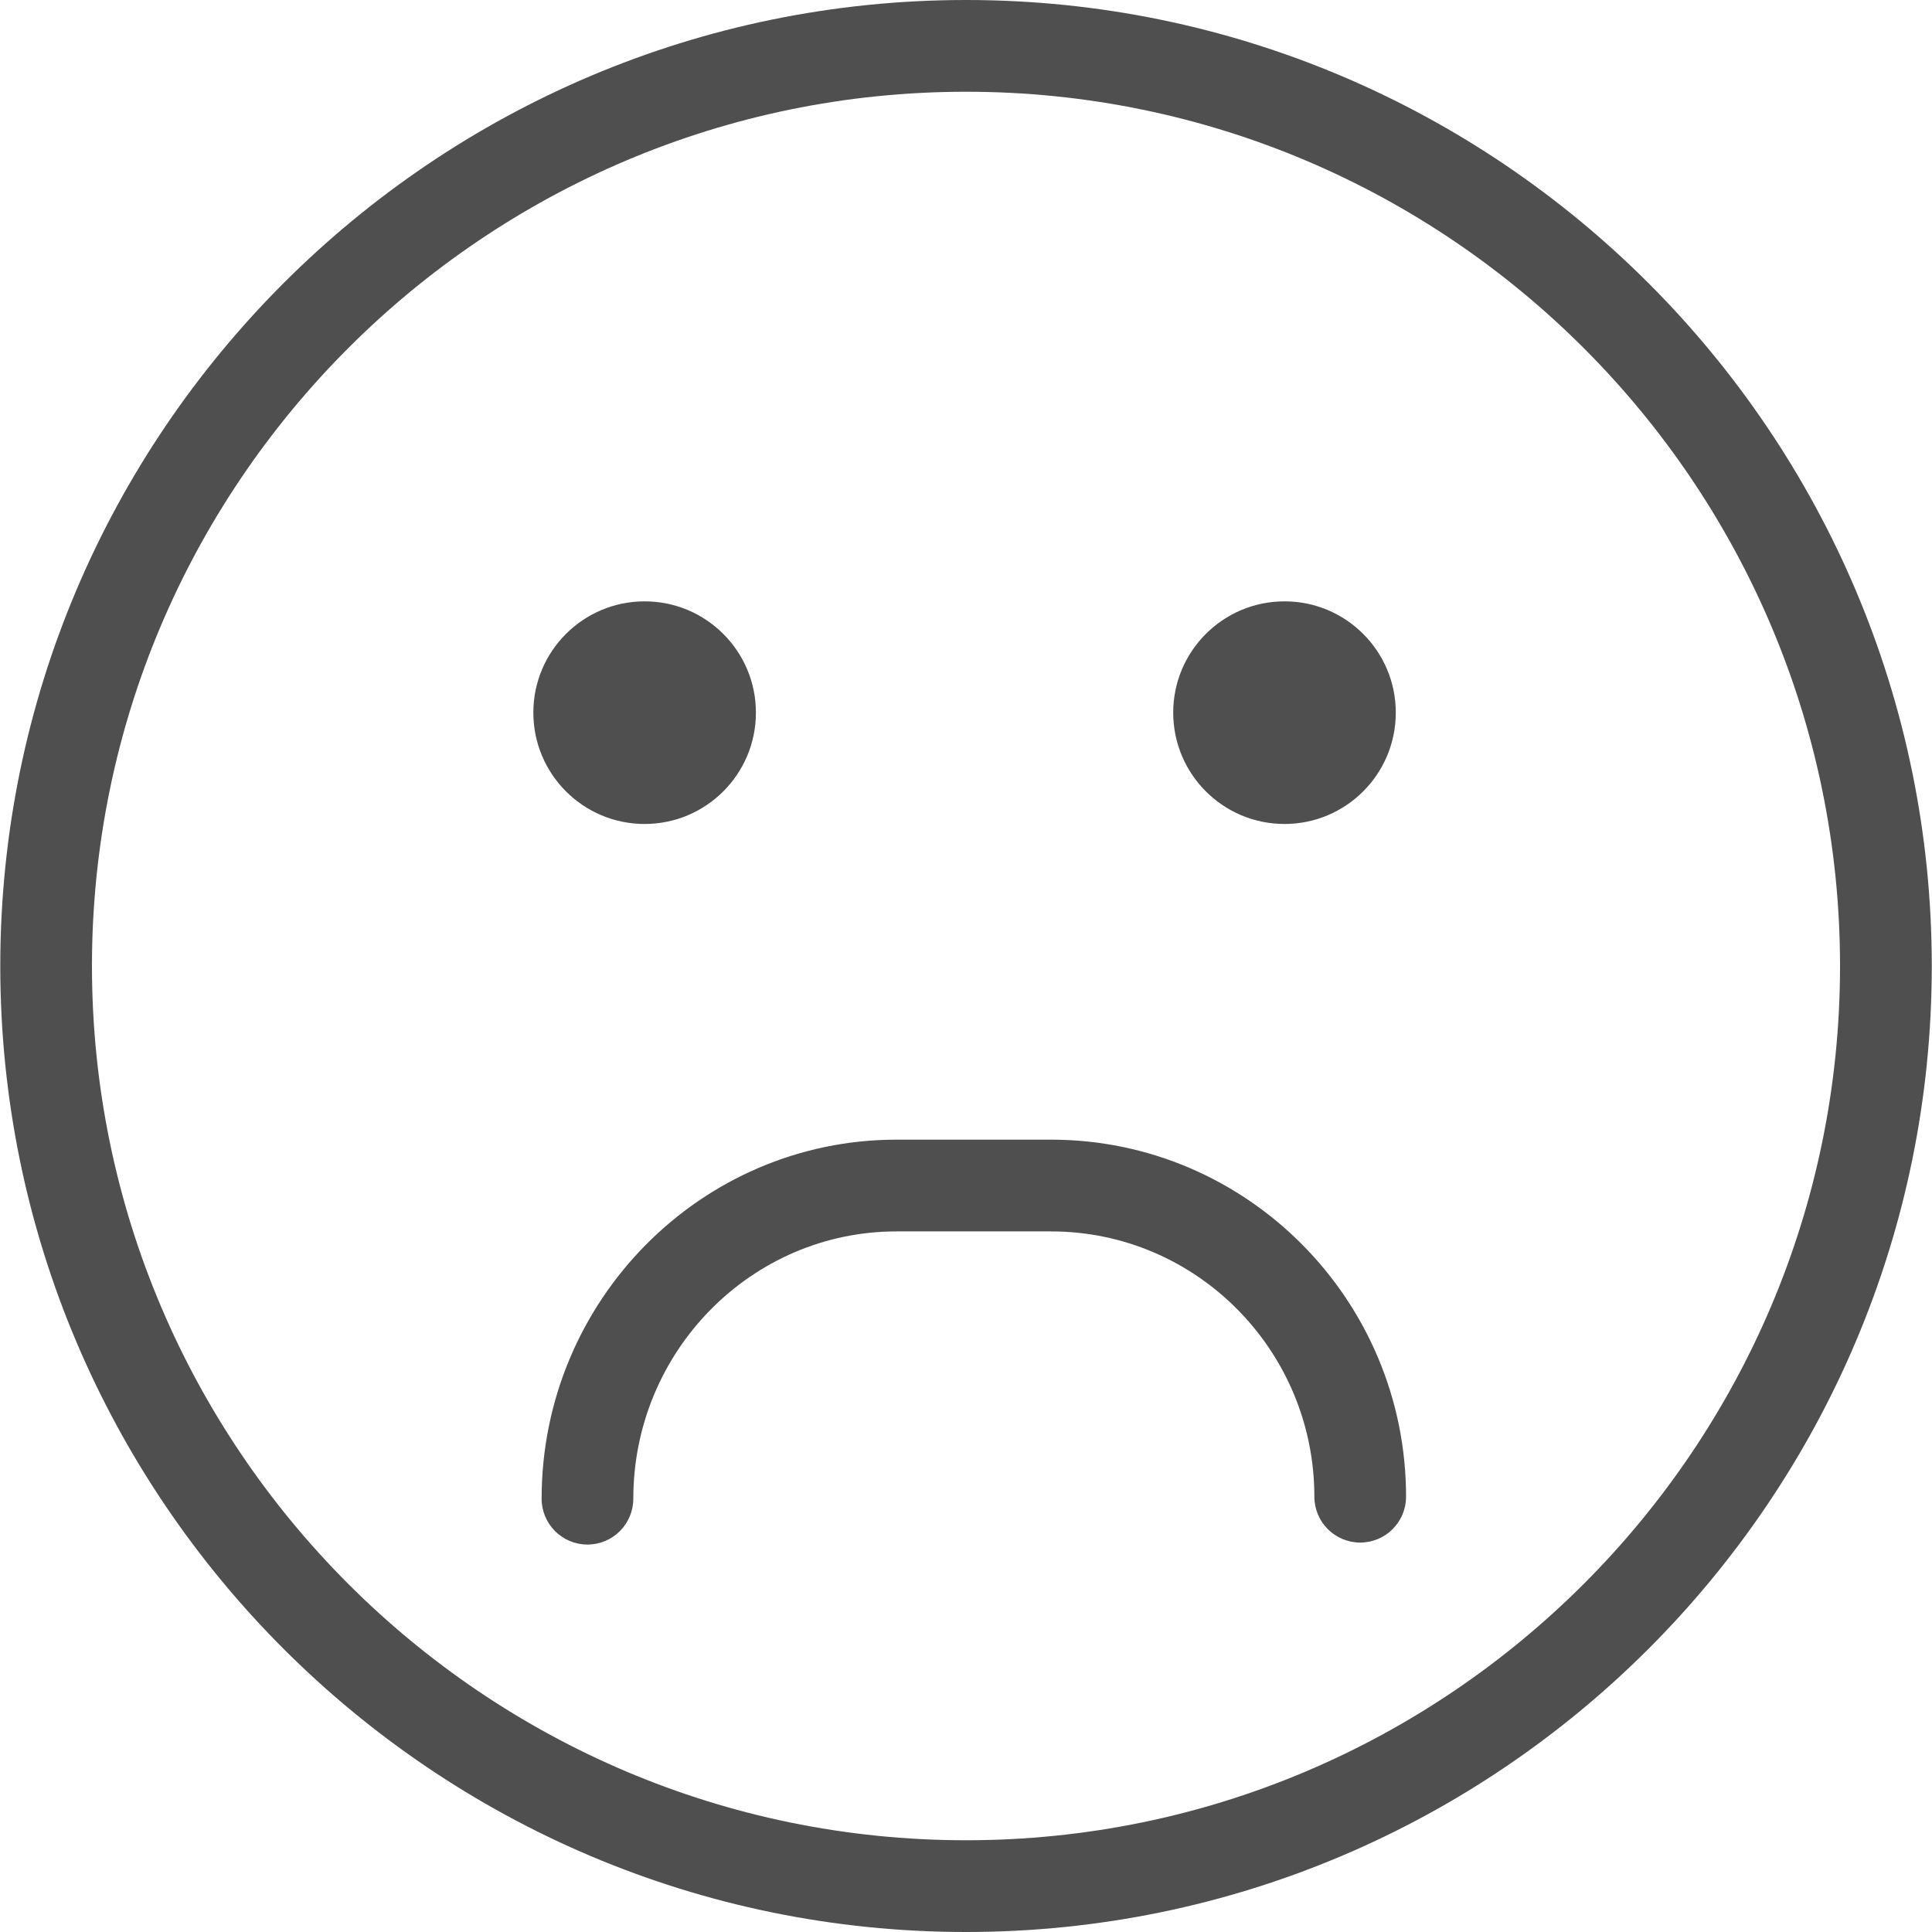 <svg width="35" height="35" viewBox="0 0 35 35" fill="none" xmlns="http://www.w3.org/2000/svg">
<path d="M25.286 12.91C25.286 14.024 24.384 14.927 23.27 14.927C22.157 14.927 21.254 14.024 21.254 12.91C21.254 11.796 22.157 10.894 23.27 10.894C24.384 10.894 25.286 11.796 25.286 12.91Z" fill="#4F4F4F"/>
<path d="M13.694 12.91C13.694 14.024 12.791 14.927 11.678 14.927C10.565 14.927 9.662 14.024 9.662 12.91C9.662 11.796 10.565 10.894 11.678 10.894C12.791 10.894 13.694 11.796 13.694 12.91Z" fill="#4F4F4F"/>
<path d="M10.642 27.981C10.184 27.981 9.812 27.609 9.812 27.15C9.812 23.564 12.696 20.646 16.242 20.646H19.042C22.588 20.646 25.472 23.548 25.472 27.114C25.472 27.573 25.1 27.945 24.641 27.945C24.183 27.945 23.811 27.573 23.811 27.114C23.811 24.464 21.672 22.308 19.042 22.308H16.242C13.612 22.308 11.473 24.48 11.473 27.15C11.473 27.609 11.101 27.981 10.642 27.981Z" fill="#4F4F4F"/>
<path d="M17.501 35C7.853 35 0.005 27.149 0.005 17.5C0.005 7.851 7.853 0 17.501 0C27.148 0 34.996 7.851 34.996 17.5C34.996 27.149 27.148 35 17.501 35ZM17.501 1.662C8.769 1.662 1.666 8.767 1.666 17.5C1.666 26.233 8.769 33.338 17.501 33.338C26.232 33.338 33.334 26.233 33.334 17.5C33.334 8.767 26.232 1.662 17.501 1.662Z" fill="#4F4F4F"/>
</svg>
